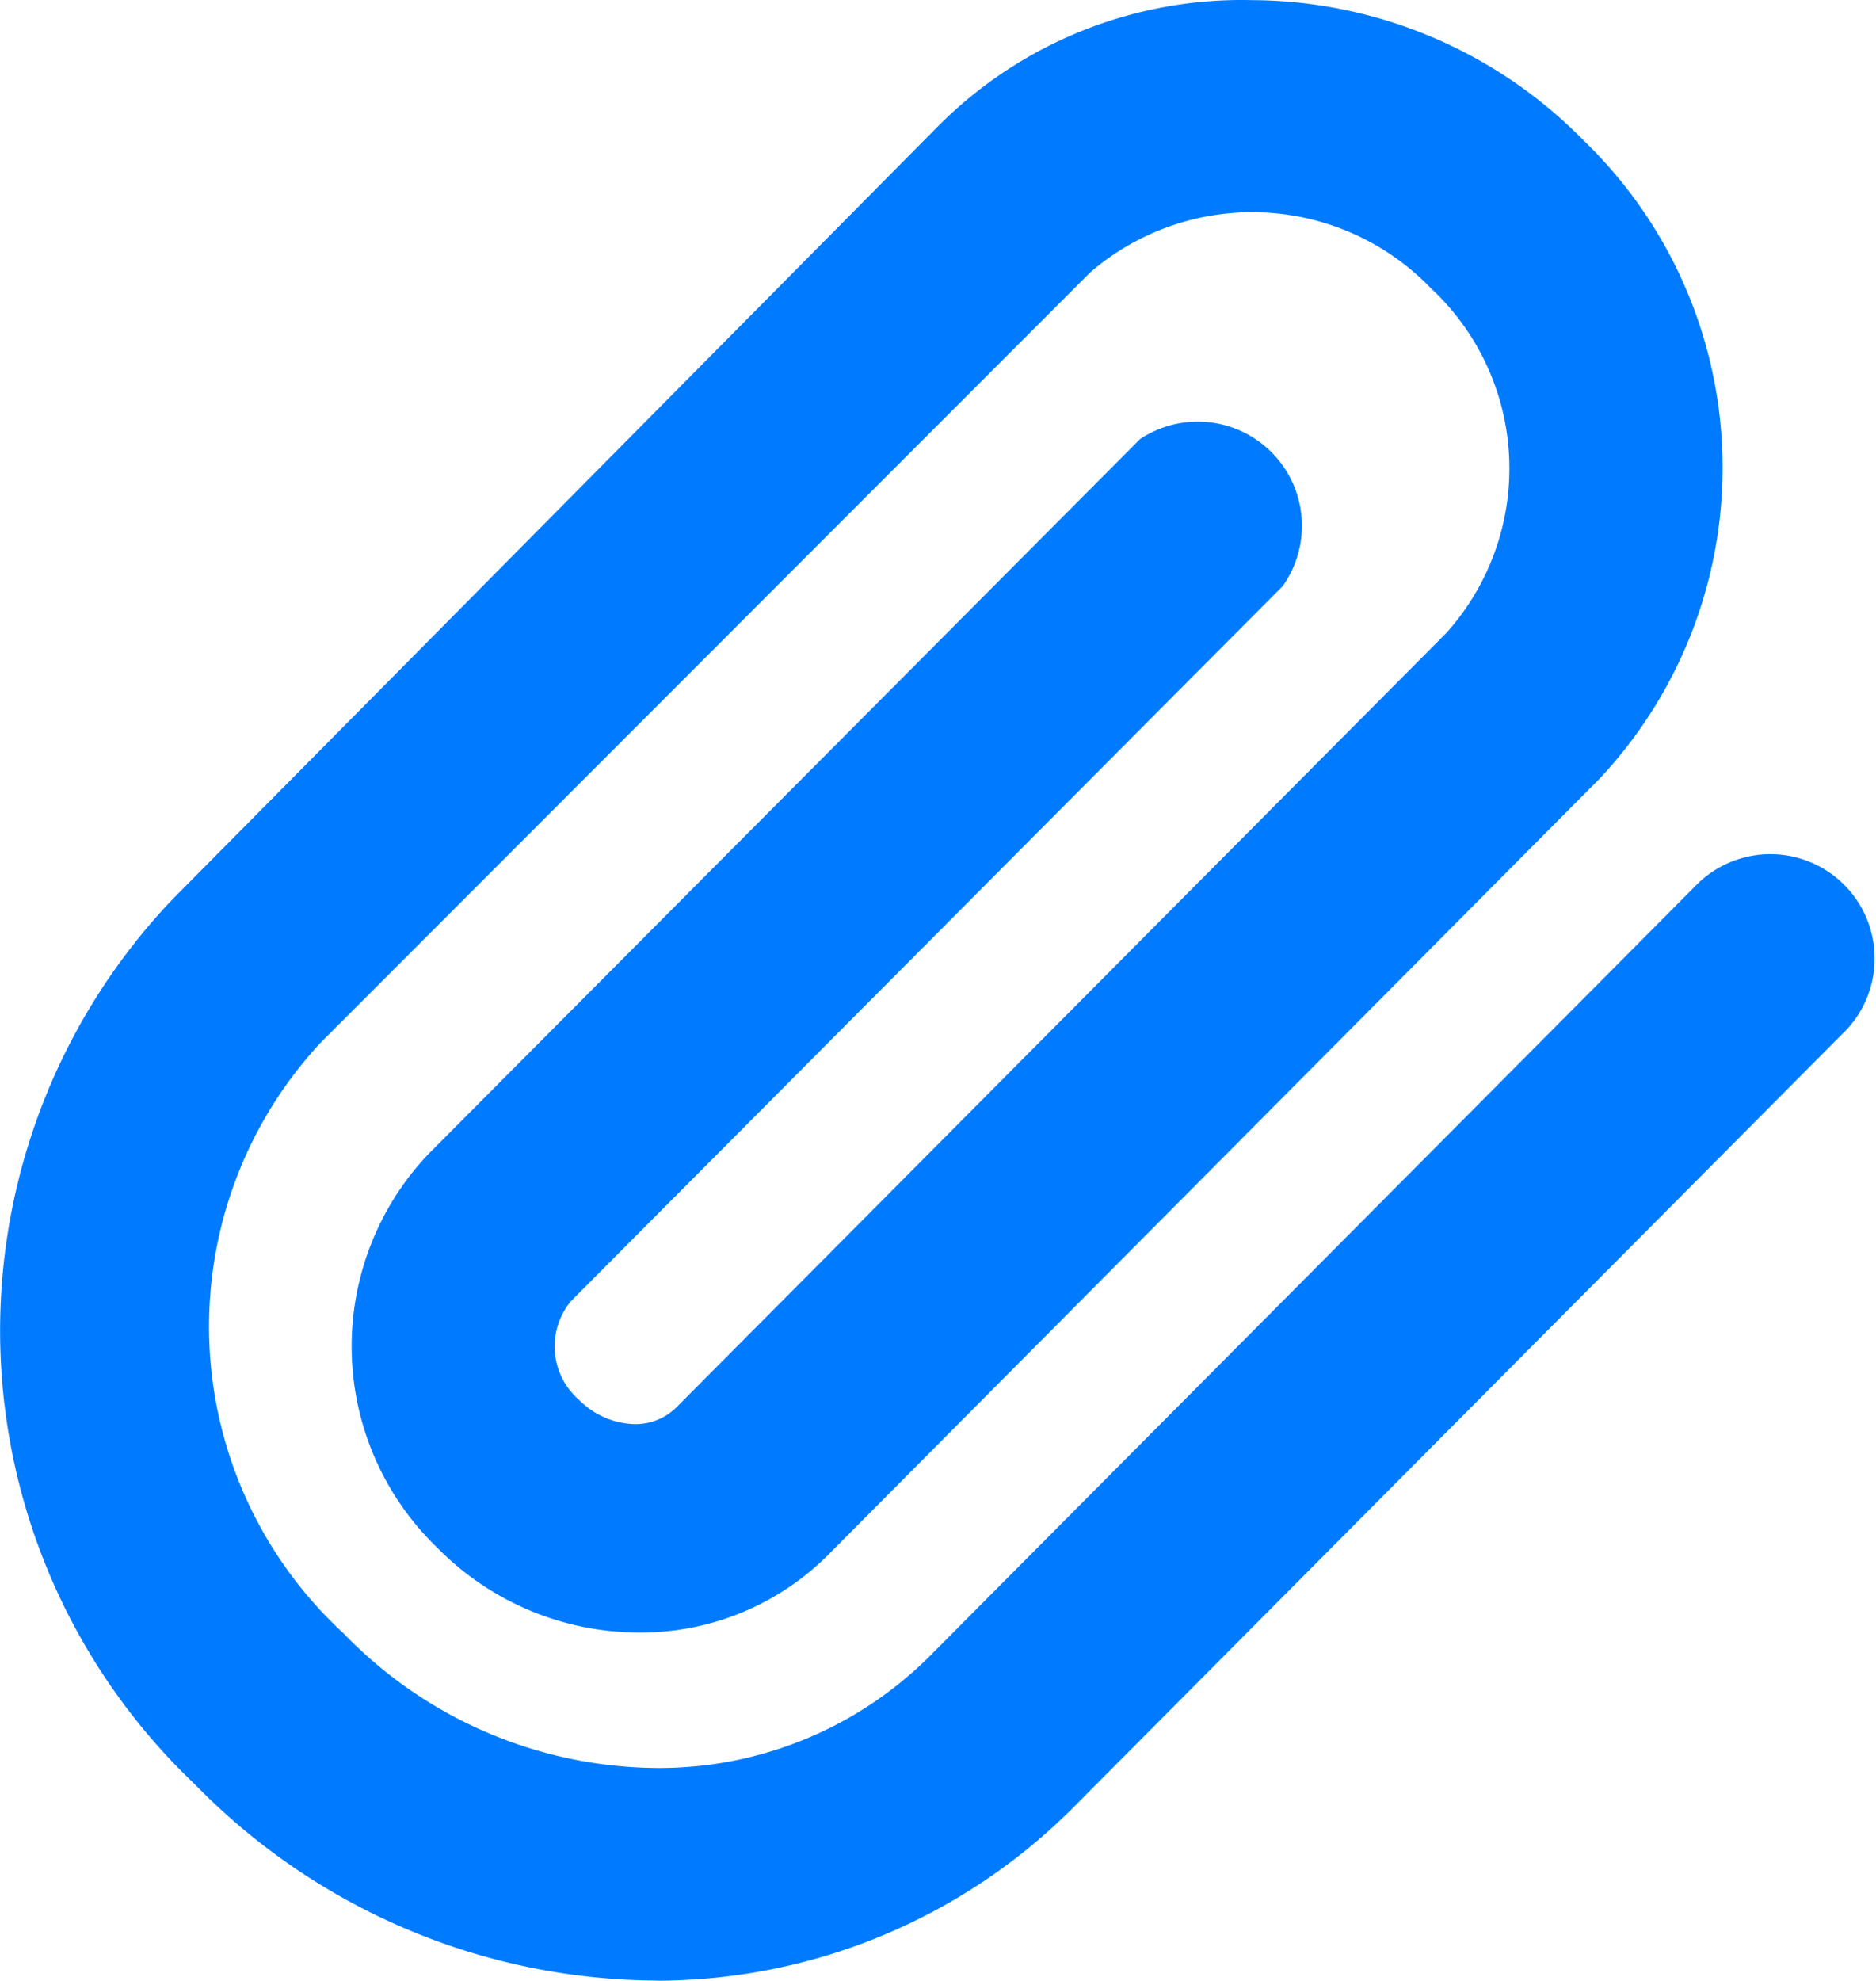 <svg xmlns="http://www.w3.org/2000/svg" width="14.698" height="15.513" viewBox="0 0 14.698 15.513">
  <g id="Layer_2" data-name="Layer 2" transform="translate(-2.987 -1.999)">
    <path id="attach" d="M8.133,17.511a5.086,5.086,0,0,1-3.617-1.535,4.9,4.9,0,0,1-.18-6.931l6.009-6.066A3.355,3.355,0,0,1,12.795,2a3.657,3.657,0,0,1,2.6,1.1,3.56,3.56,0,0,1,.122,5L9.48,14.172A2.074,2.074,0,0,1,8,14.785a2.221,2.221,0,0,1-1.592-.669,2.188,2.188,0,0,1-.065-3.078l5.576-5.6a.816.816,0,0,1,1.118,1.151l-5.576,5.6a.555.555,0,0,0,.065.776.637.637,0,0,0,.433.188.457.457,0,0,0,.327-.131l6.033-6.066a1.927,1.927,0,0,0-.122-2.7,1.943,1.943,0,0,0-2.67-.122L5.5,10.164a3.266,3.266,0,0,0,.18,4.629,3.445,3.445,0,0,0,2.449,1.053,3,3,0,0,0,2.131-.865l6.033-6.066a.817.817,0,0,1,1.159,1.151l-6.033,6.066a4.613,4.613,0,0,1-3.282,1.38Z" transform="translate(0 0)" fill="#007bff"/>
  </g>
</svg>
